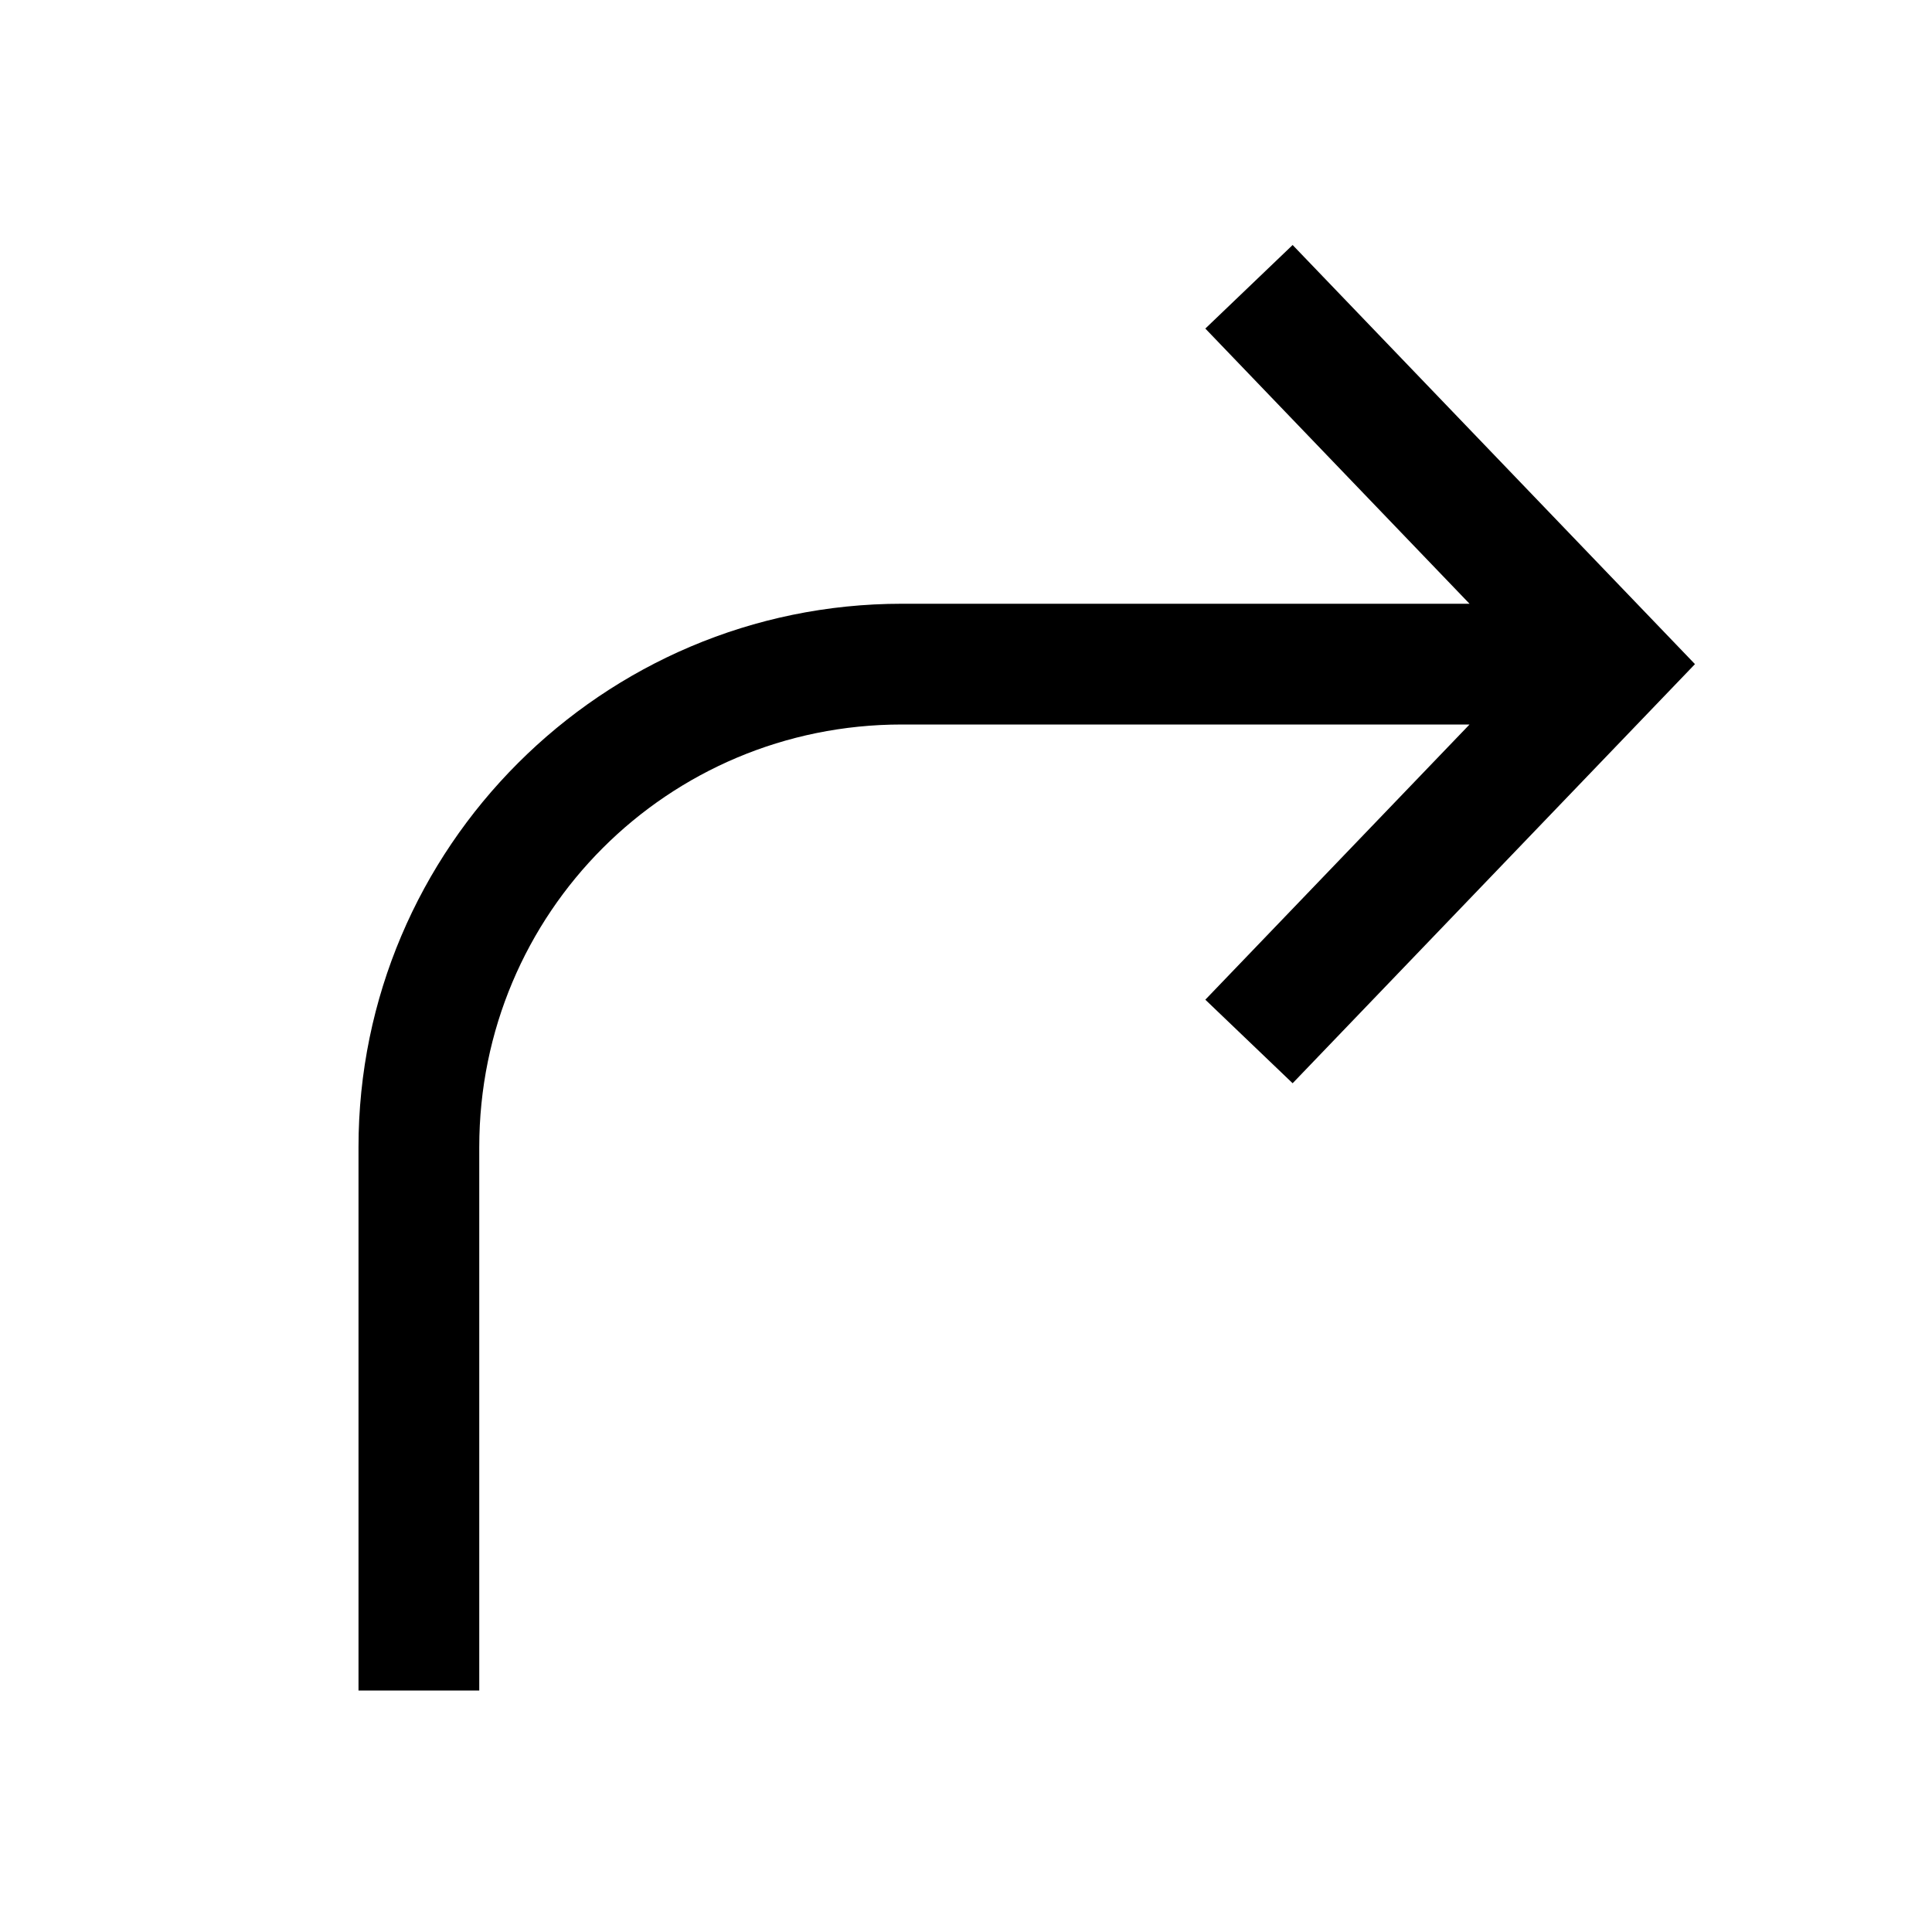 <?xml version="1.0"?>
<svg xmlns="http://www.w3.org/2000/svg" viewBox="0 0 16 16">
    <path style="line-height:normal;text-indent:0;text-align:start;text-decoration-line:none;text-decoration-style:solid;text-decoration-color:#000;text-transform:none;block-progression:tb;isolation:auto;mix-blend-mode:normal" d="M 10.705 2.029 L 9.982 2.721 L 12.17 5 L 7.469 5 C 4.989 5 2.969 7.021 2.969 9.5 L 2.969 14 L 3.969 14 L 3.969 9.5 C 3.969 7.561 5.53 6 7.469 6 L 12.17 6 L 9.982 8.279 L 10.705 8.971 L 14.037 5.5 L 10.705 2.029 z" font-weight="400" font-family="sans-serif" white-space="normal" overflow="visible"/>
</svg>
